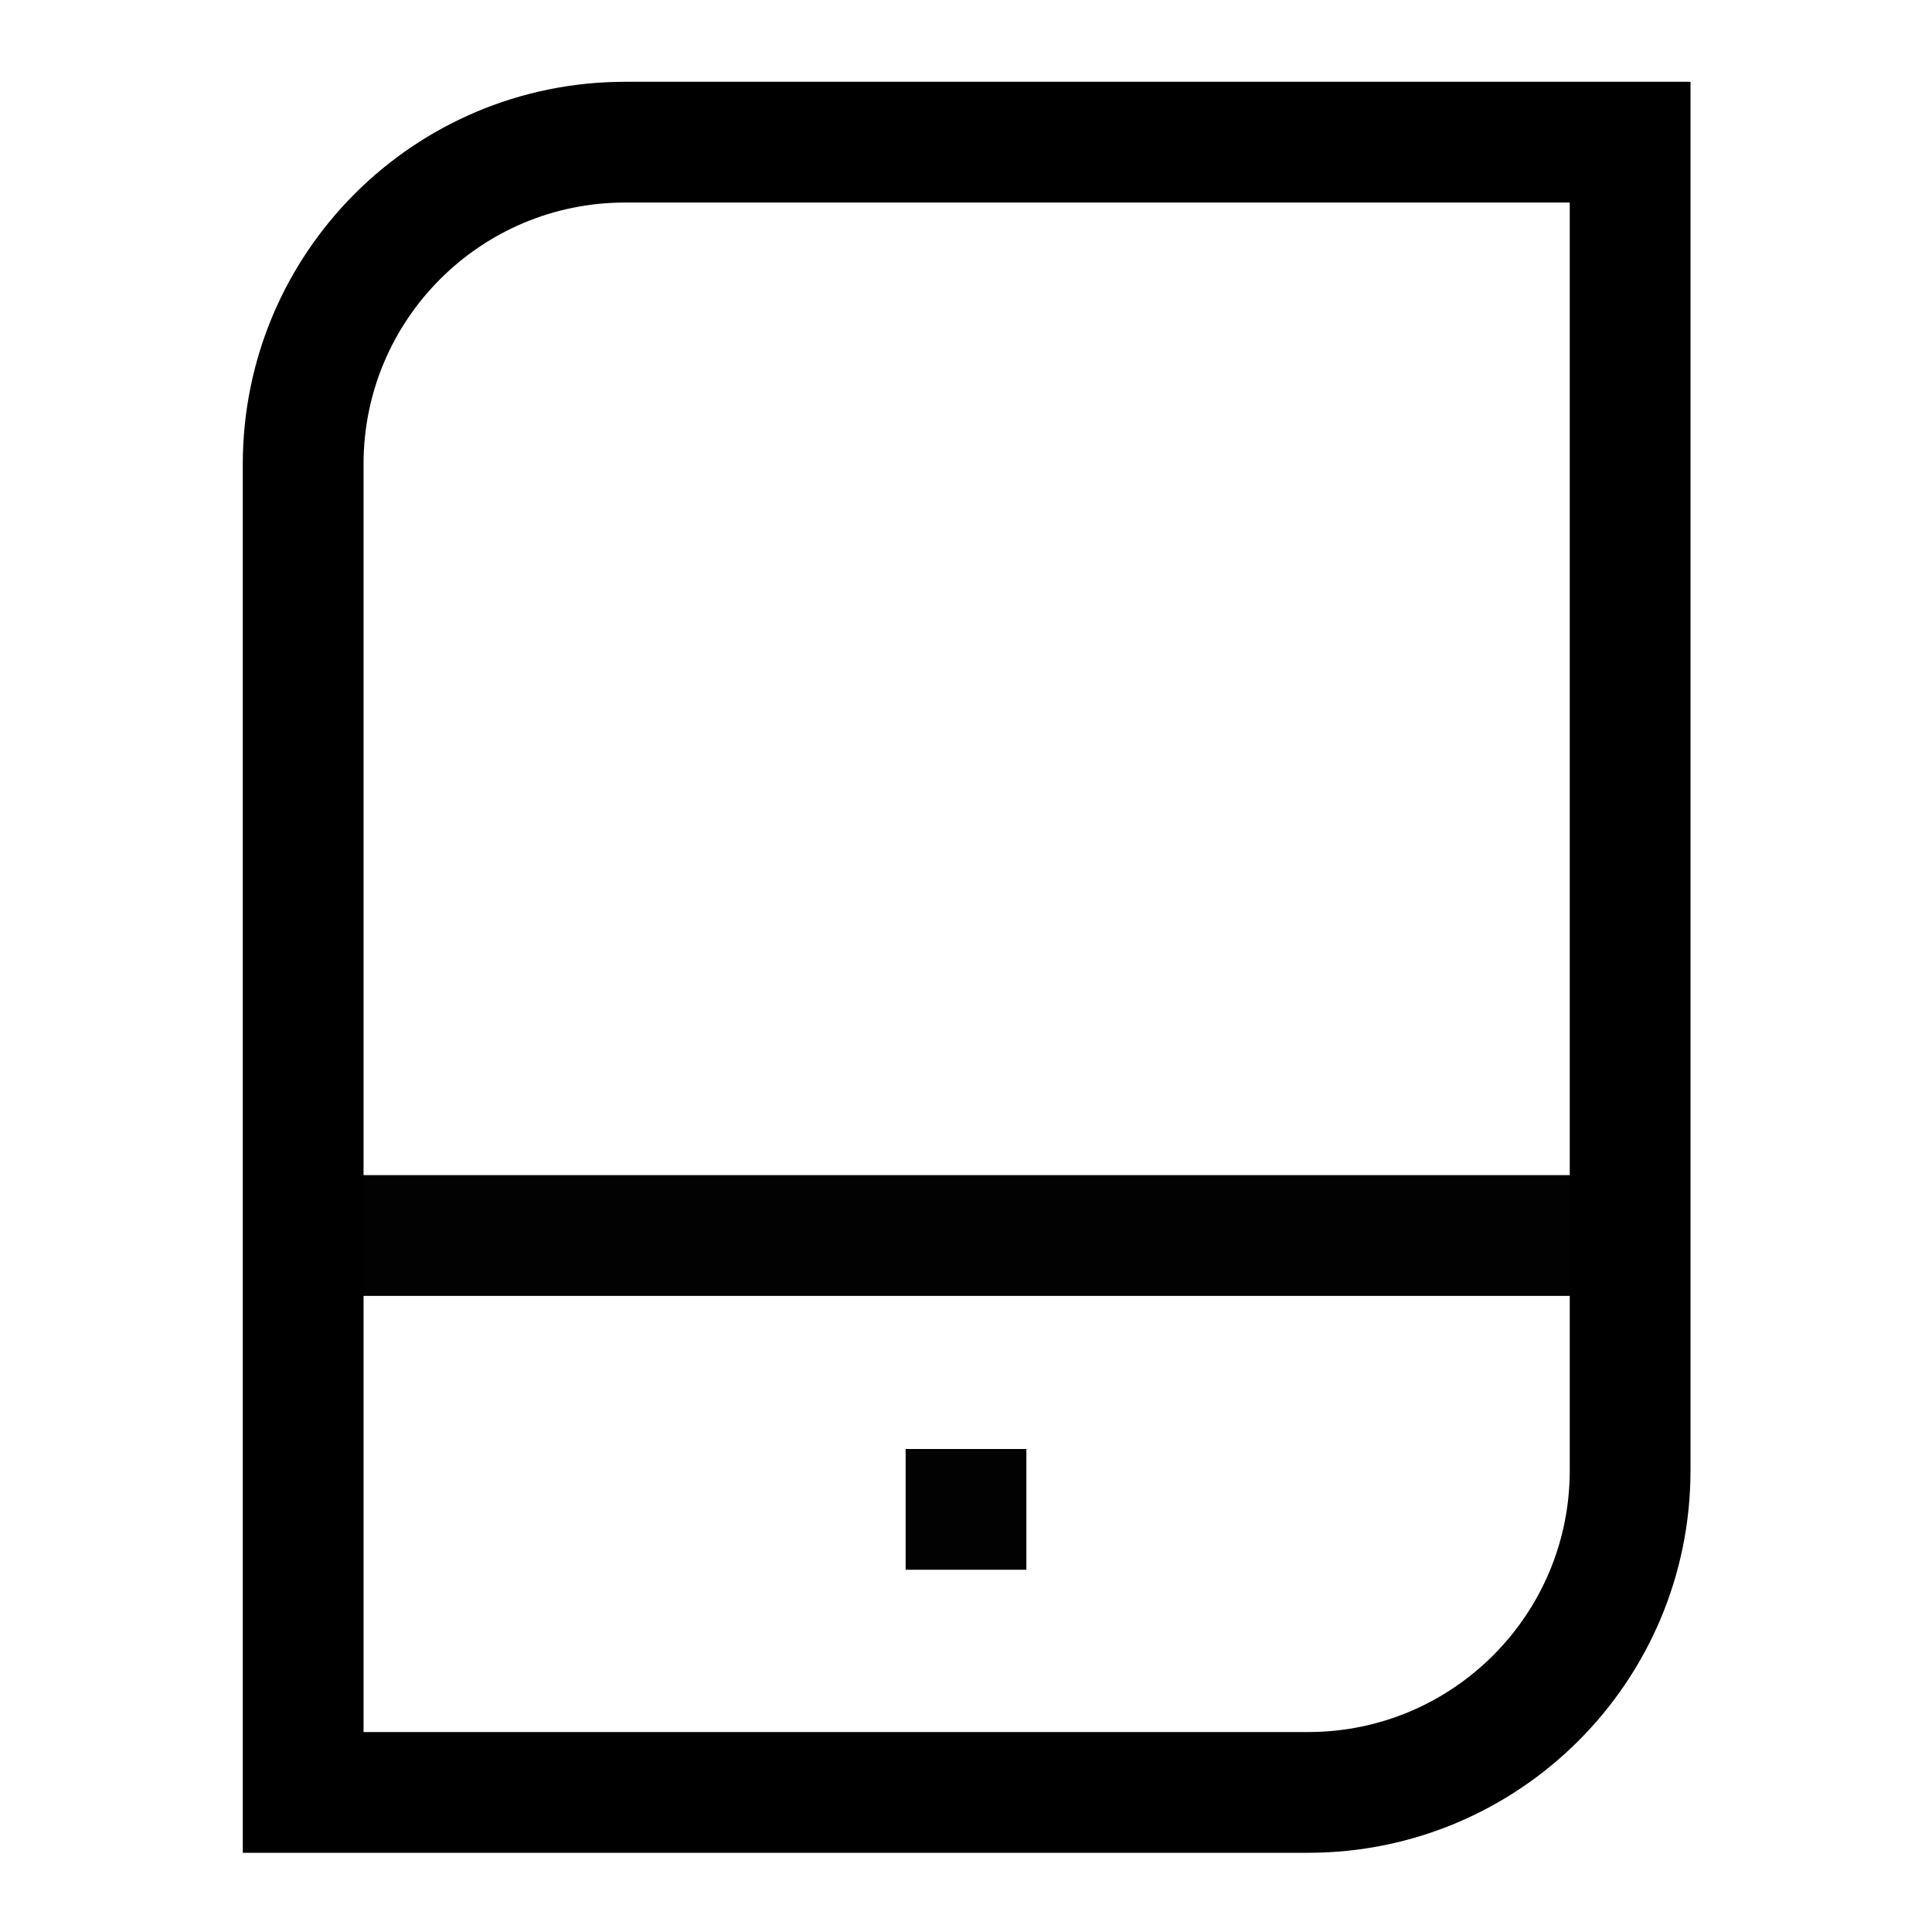 <svg width="24" height="24" viewBox="0 0 24 24" fill="none" xmlns="http://www.w3.org/2000/svg" aria-hidden="true"><path d="M3.766 22.266H16.25C18.459 22.266 20.25 20.475 20.25 18.266V12.992V1.766L7.766 1.766C5.556 1.766 3.766 3.556 3.766 5.766V22.266Z" stroke="black" stroke-width="1.5"></path><path d="M12.375 18.375H11.625V19.125H12.375V18.375Z" stroke="black" stroke-opacity="0.99" stroke-width="0.75"></path><path d="M3.87 15.348H20.131" stroke="black" stroke-opacity="0.99" stroke-width="1.5"></path></svg>